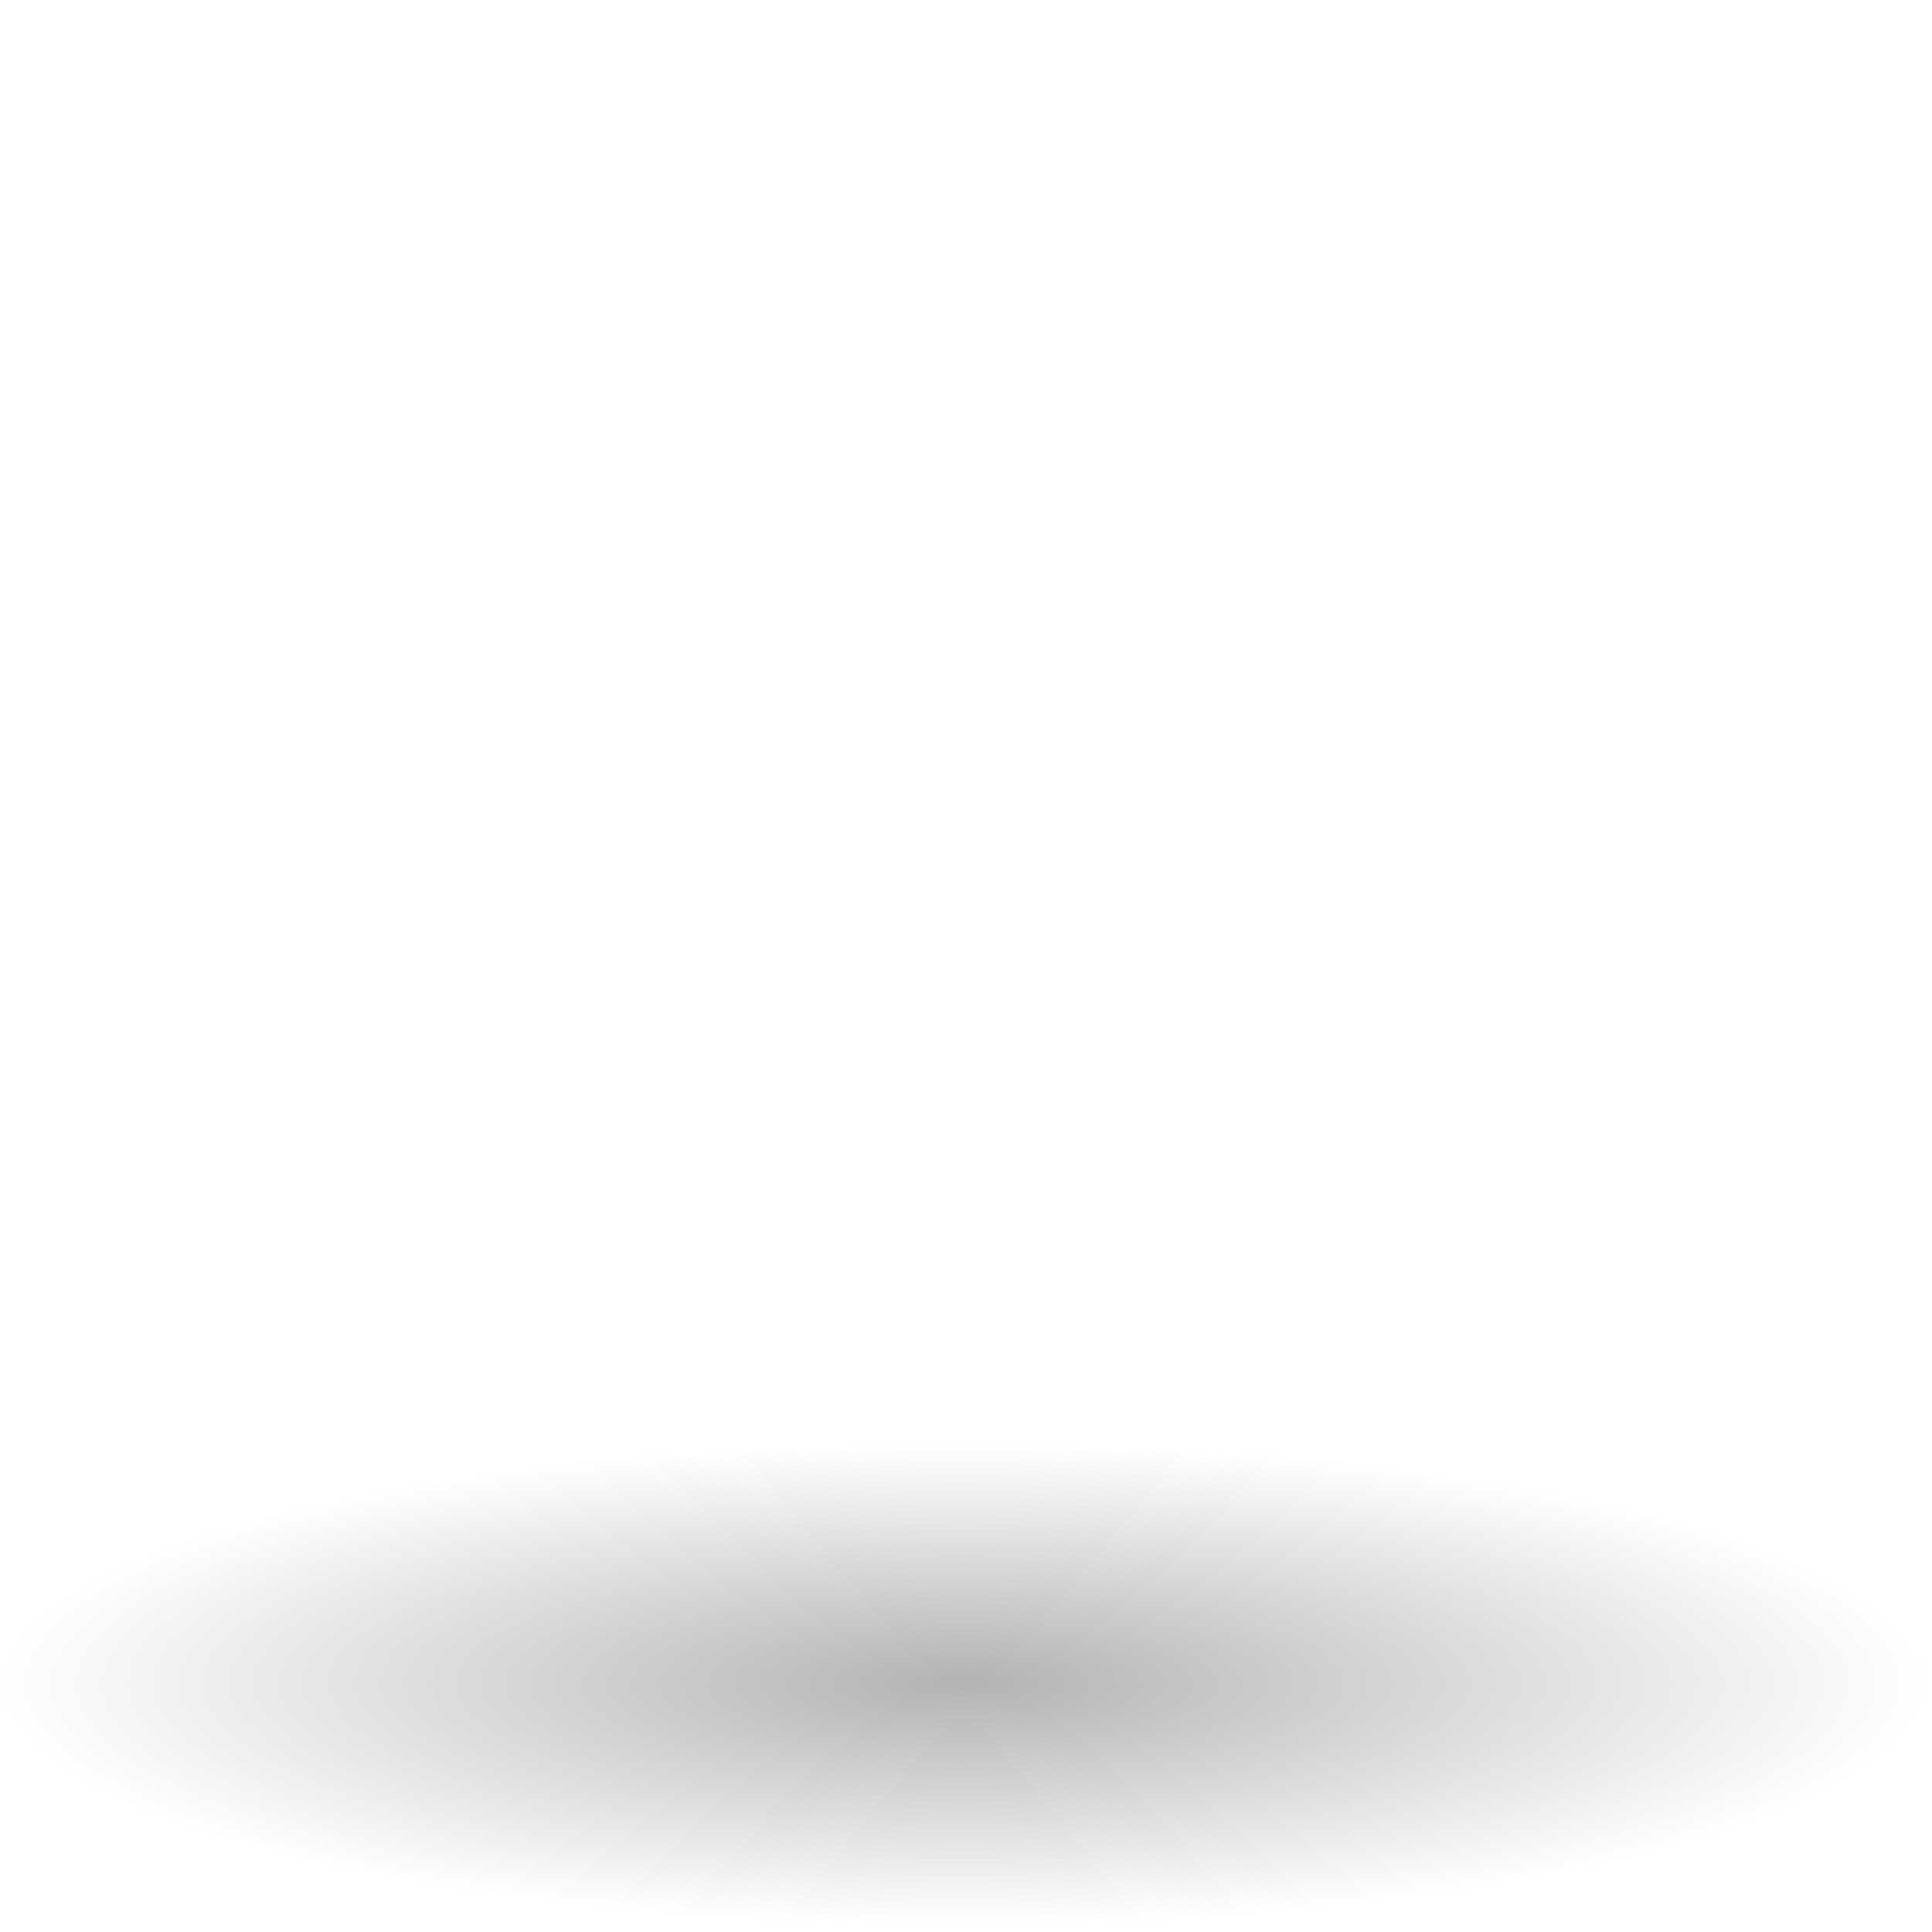 <?xml version="1.0" encoding="UTF-8" standalone="no"?>
<!-- Created with Inkscape (http://www.inkscape.org/) -->

<svg
   xmlns:dc="http://purl.org/dc/elements/1.1/"
   xmlns:cc="http://creativecommons.org/ns#"
   xmlns:rdf="http://www.w3.org/1999/02/22-rdf-syntax-ns#"
   xmlns:svg="http://www.w3.org/2000/svg"
   xmlns="http://www.w3.org/2000/svg"
   xmlns:xlink="http://www.w3.org/1999/xlink"
   xmlns:sodipodi="http://sodipodi.sourceforge.net/DTD/sodipodi-0.dtd"
   xmlns:inkscape="http://www.inkscape.org/namespaces/inkscape"
   version="1.0"
   width="32"
   height="32"
   id="svg3257"
   inkscape:version="0.47pre4 r22446"
   sodipodi:docname="center.svg">
  <sodipodi:namedview
     pagecolor="#ffffff"
     bordercolor="#666666"
     borderopacity="1"
     objecttolerance="10"
     gridtolerance="10"
     guidetolerance="10"
     inkscape:pageopacity="0"
     inkscape:pageshadow="2"
     inkscape:window-width="1280"
     inkscape:window-height="949"
     id="namedview20"
     showgrid="false"
     inkscape:zoom="7.78125"
     inkscape:cx="30.603167"
     inkscape:cy="16"
     inkscape:window-x="0"
     inkscape:window-y="25"
     inkscape:window-maximized="1"
     inkscape:current-layer="svg3257" />
  <defs
     id="defs3259">
    <linearGradient
       id="linearGradient3842">
      <stop
         style="stop-color:#be7500;stop-opacity:1;"
         offset="0"
         id="stop3844" />
      <stop
         id="stop3854"
         offset="0.25"
         style="stop-color:#be7500;stop-opacity:1;" />
      <stop
         id="stop3850"
         offset="0.25"
         style="stop-color:#ffb43d;stop-opacity:1;" />
      <stop
         style="stop-color:#ffb43d;stop-opacity:1;"
         offset="0.75"
         id="stop3852" />
      <stop
         id="stop3858"
         offset="0.75"
         style="stop-color:#be7500;stop-opacity:1;" />
      <stop
         style="stop-color:#be7500;stop-opacity:1;"
         offset="1"
         id="stop3846" />
    </linearGradient>
    <linearGradient
       id="linearGradient3639">
      <stop
         style="stop-color:#000000;stop-opacity:1;"
         offset="0"
         id="stop3641" />
      <stop
         style="stop-color:#000000;stop-opacity:0;"
         offset="1"
         id="stop3643" />
    </linearGradient>
    <inkscape:perspective
       sodipodi:type="inkscape:persp3d"
       inkscape:vp_x="0 : 16 : 1"
       inkscape:vp_y="0 : 1000 : 0"
       inkscape:vp_z="32 : 16 : 1"
       inkscape:persp3d-origin="16 : 10.666667 : 1"
       id="perspective24" />
    <linearGradient
       id="linearGradient8838">
      <stop
         id="stop8840"
         style="stop-color:black;stop-opacity:1"
         offset="0" />
      <stop
         id="stop8842"
         style="stop-color:black;stop-opacity:0"
         offset="1" />
    </linearGradient>
    <radialGradient
       cx="62.625"
       cy="4.625"
       r="10.625"
       fx="62.625"
       fy="4.625"
       id="radialGradient2469"
       xlink:href="#linearGradient8838"
       gradientUnits="userSpaceOnUse"
       gradientTransform="matrix(1.506,0,0,0.376,-78.306,26.259)" />
    <linearGradient
       id="linearGradient2264">
      <stop
         id="stop2266"
         style="stop-color:#d7e866;stop-opacity:1"
         offset="0" />
      <stop
         id="stop2268"
         style="stop-color:#8cab2a;stop-opacity:1"
         offset="1" />
    </linearGradient>
    <linearGradient
       x1="24.104"
       y1="15.181"
       x2="24.104"
       y2="34.225"
       id="linearGradient2452"
       xlink:href="#linearGradient2264"
       gradientUnits="userSpaceOnUse"
       gradientTransform="matrix(1.372,0,0,1.364,-16.76,-15.39)" />
    <linearGradient
       id="linearGradient3245">
      <stop
         id="stop3247"
         style="stop-color:white;stop-opacity:1"
         offset="0" />
      <stop
         id="stop3249"
         style="stop-color:white;stop-opacity:0"
         offset="1" />
    </linearGradient>
    <linearGradient
       x1="15"
       y1="1"
       x2="15"
       y2="31.067"
       id="linearGradient3255"
       xlink:href="#linearGradient3245"
       gradientUnits="userSpaceOnUse" />
    <inkscape:perspective
       id="perspective3716"
       inkscape:persp3d-origin="0.5 : 0.33333333 : 1"
       inkscape:vp_z="1 : 0.5 : 1"
       inkscape:vp_y="0 : 1000 : 0"
       inkscape:vp_x="0 : 0.5 : 1"
       sodipodi:type="inkscape:persp3d" />
    <radialGradient
       inkscape:collect="always"
       xlink:href="#linearGradient8838-1"
       id="radialGradient3706"
       gradientUnits="userSpaceOnUse"
       gradientTransform="matrix(1.506,0,0,0.376,-78.306,26.259)"
       cx="62.625"
       cy="4.625"
       fx="62.625"
       fy="4.625"
       r="10.625" />
    <linearGradient
       id="linearGradient8838-1">
      <stop
         id="stop8840-8"
         style="stop-color:black;stop-opacity:1"
         offset="0" />
      <stop
         id="stop8842-8"
         style="stop-color:black;stop-opacity:0"
         offset="1" />
    </linearGradient>
    <radialGradient
       r="10.625"
       fy="4.625"
       fx="62.625"
       cy="4.625"
       cx="62.625"
       gradientTransform="matrix(1.506,0,0,0.376,-78.37,26.146)"
       gradientUnits="userSpaceOnUse"
       id="radialGradient3725"
       xlink:href="#linearGradient8838-1"
       inkscape:collect="always" />
    <linearGradient
       inkscape:collect="always"
       xlink:href="#linearGradient2264"
       id="linearGradient3756"
       x1="2.428"
       y1="18.956"
       x2="29.315"
       y2="18.956"
       gradientUnits="userSpaceOnUse"
       gradientTransform="translate(0.064,-2.313)" />
    <linearGradient
       inkscape:collect="always"
       xlink:href="#linearGradient2264"
       id="linearGradient3764"
       x1="2.57"
       y1="8.675"
       x2="20.691"
       y2="8.675"
       gradientUnits="userSpaceOnUse" />
    <inkscape:perspective
       id="perspective3774"
       inkscape:persp3d-origin="0.5 : 0.33333333 : 1"
       inkscape:vp_z="1 : 0.5 : 1"
       inkscape:vp_y="0 : 1000 : 0"
       inkscape:vp_x="0 : 0.5 : 1"
       sodipodi:type="inkscape:persp3d" />
    <linearGradient
       inkscape:collect="always"
       xlink:href="#linearGradient2264-7"
       id="linearGradient3756-7"
       x1="2.428"
       y1="18.956"
       x2="29.315"
       y2="18.956"
       gradientUnits="userSpaceOnUse"
       gradientTransform="translate(0.129,-2.313)" />
    <linearGradient
       id="linearGradient2264-7">
      <stop
         id="stop2266-2"
         style="stop-color:#d7e866;stop-opacity:1"
         offset="0" />
      <stop
         id="stop2268-1"
         style="stop-color:#8cab2a;stop-opacity:1"
         offset="1" />
    </linearGradient>
    <linearGradient
       y2="18.956"
       x2="29.315"
       y1="18.956"
       x1="2.428"
       gradientTransform="matrix(0.607,0,0,0.664,1.038,-5.199)"
       gradientUnits="userSpaceOnUse"
       id="linearGradient3783"
       xlink:href="#linearGradient2264-7"
       inkscape:collect="always" />
    <inkscape:perspective
       id="perspective3812"
       inkscape:persp3d-origin="0.5 : 0.33333333 : 1"
       inkscape:vp_z="1 : 0.5 : 1"
       inkscape:vp_y="0 : 1000 : 0"
       inkscape:vp_x="0 : 0.5 : 1"
       sodipodi:type="inkscape:persp3d" />
    <linearGradient
       inkscape:collect="always"
       xlink:href="#linearGradient2264-8"
       id="linearGradient3756-3"
       x1="2.428"
       y1="18.956"
       x2="29.315"
       y2="18.956"
       gradientUnits="userSpaceOnUse"
       gradientTransform="translate(0.064,-2.313)" />
    <linearGradient
       id="linearGradient2264-8">
      <stop
         id="stop2266-3"
         style="stop-color:#d7e866;stop-opacity:1"
         offset="0" />
      <stop
         id="stop2268-9"
         style="stop-color:#8cab2a;stop-opacity:1"
         offset="1" />
    </linearGradient>
    <linearGradient
       y2="18.956"
       x2="29.315"
       y1="18.956"
       x1="2.428"
       gradientTransform="matrix(0.503,0,0,0.638,1.599,-5.156)"
       gradientUnits="userSpaceOnUse"
       id="linearGradient3821"
       xlink:href="#linearGradient2264-8"
       inkscape:collect="always" />
    <linearGradient
       inkscape:collect="always"
       xlink:href="#linearGradient3842"
       id="linearGradient3848"
       x1="1.542"
       y1="15.871"
       x2="4.112"
       y2="15.871"
       gradientUnits="userSpaceOnUse" />
  </defs>
  <path
     style="opacity:0.3;fill:url(#radialGradient3725);fill-opacity:1;fill-rule:evenodd;stroke:none;stroke-width:1;marker:none;visibility:visible;display:inline;overflow:visible"
     id="path8836"
     d="m 31.936,27.888 c 0,2.209 -7.163,4 -16,4 -8.837,0 -16,-1.791 -16,-4 0,-2.209 7.163,-4 16,-4 8.837,0 16,1.791 16,4 l 0,0 z" />
</svg>
